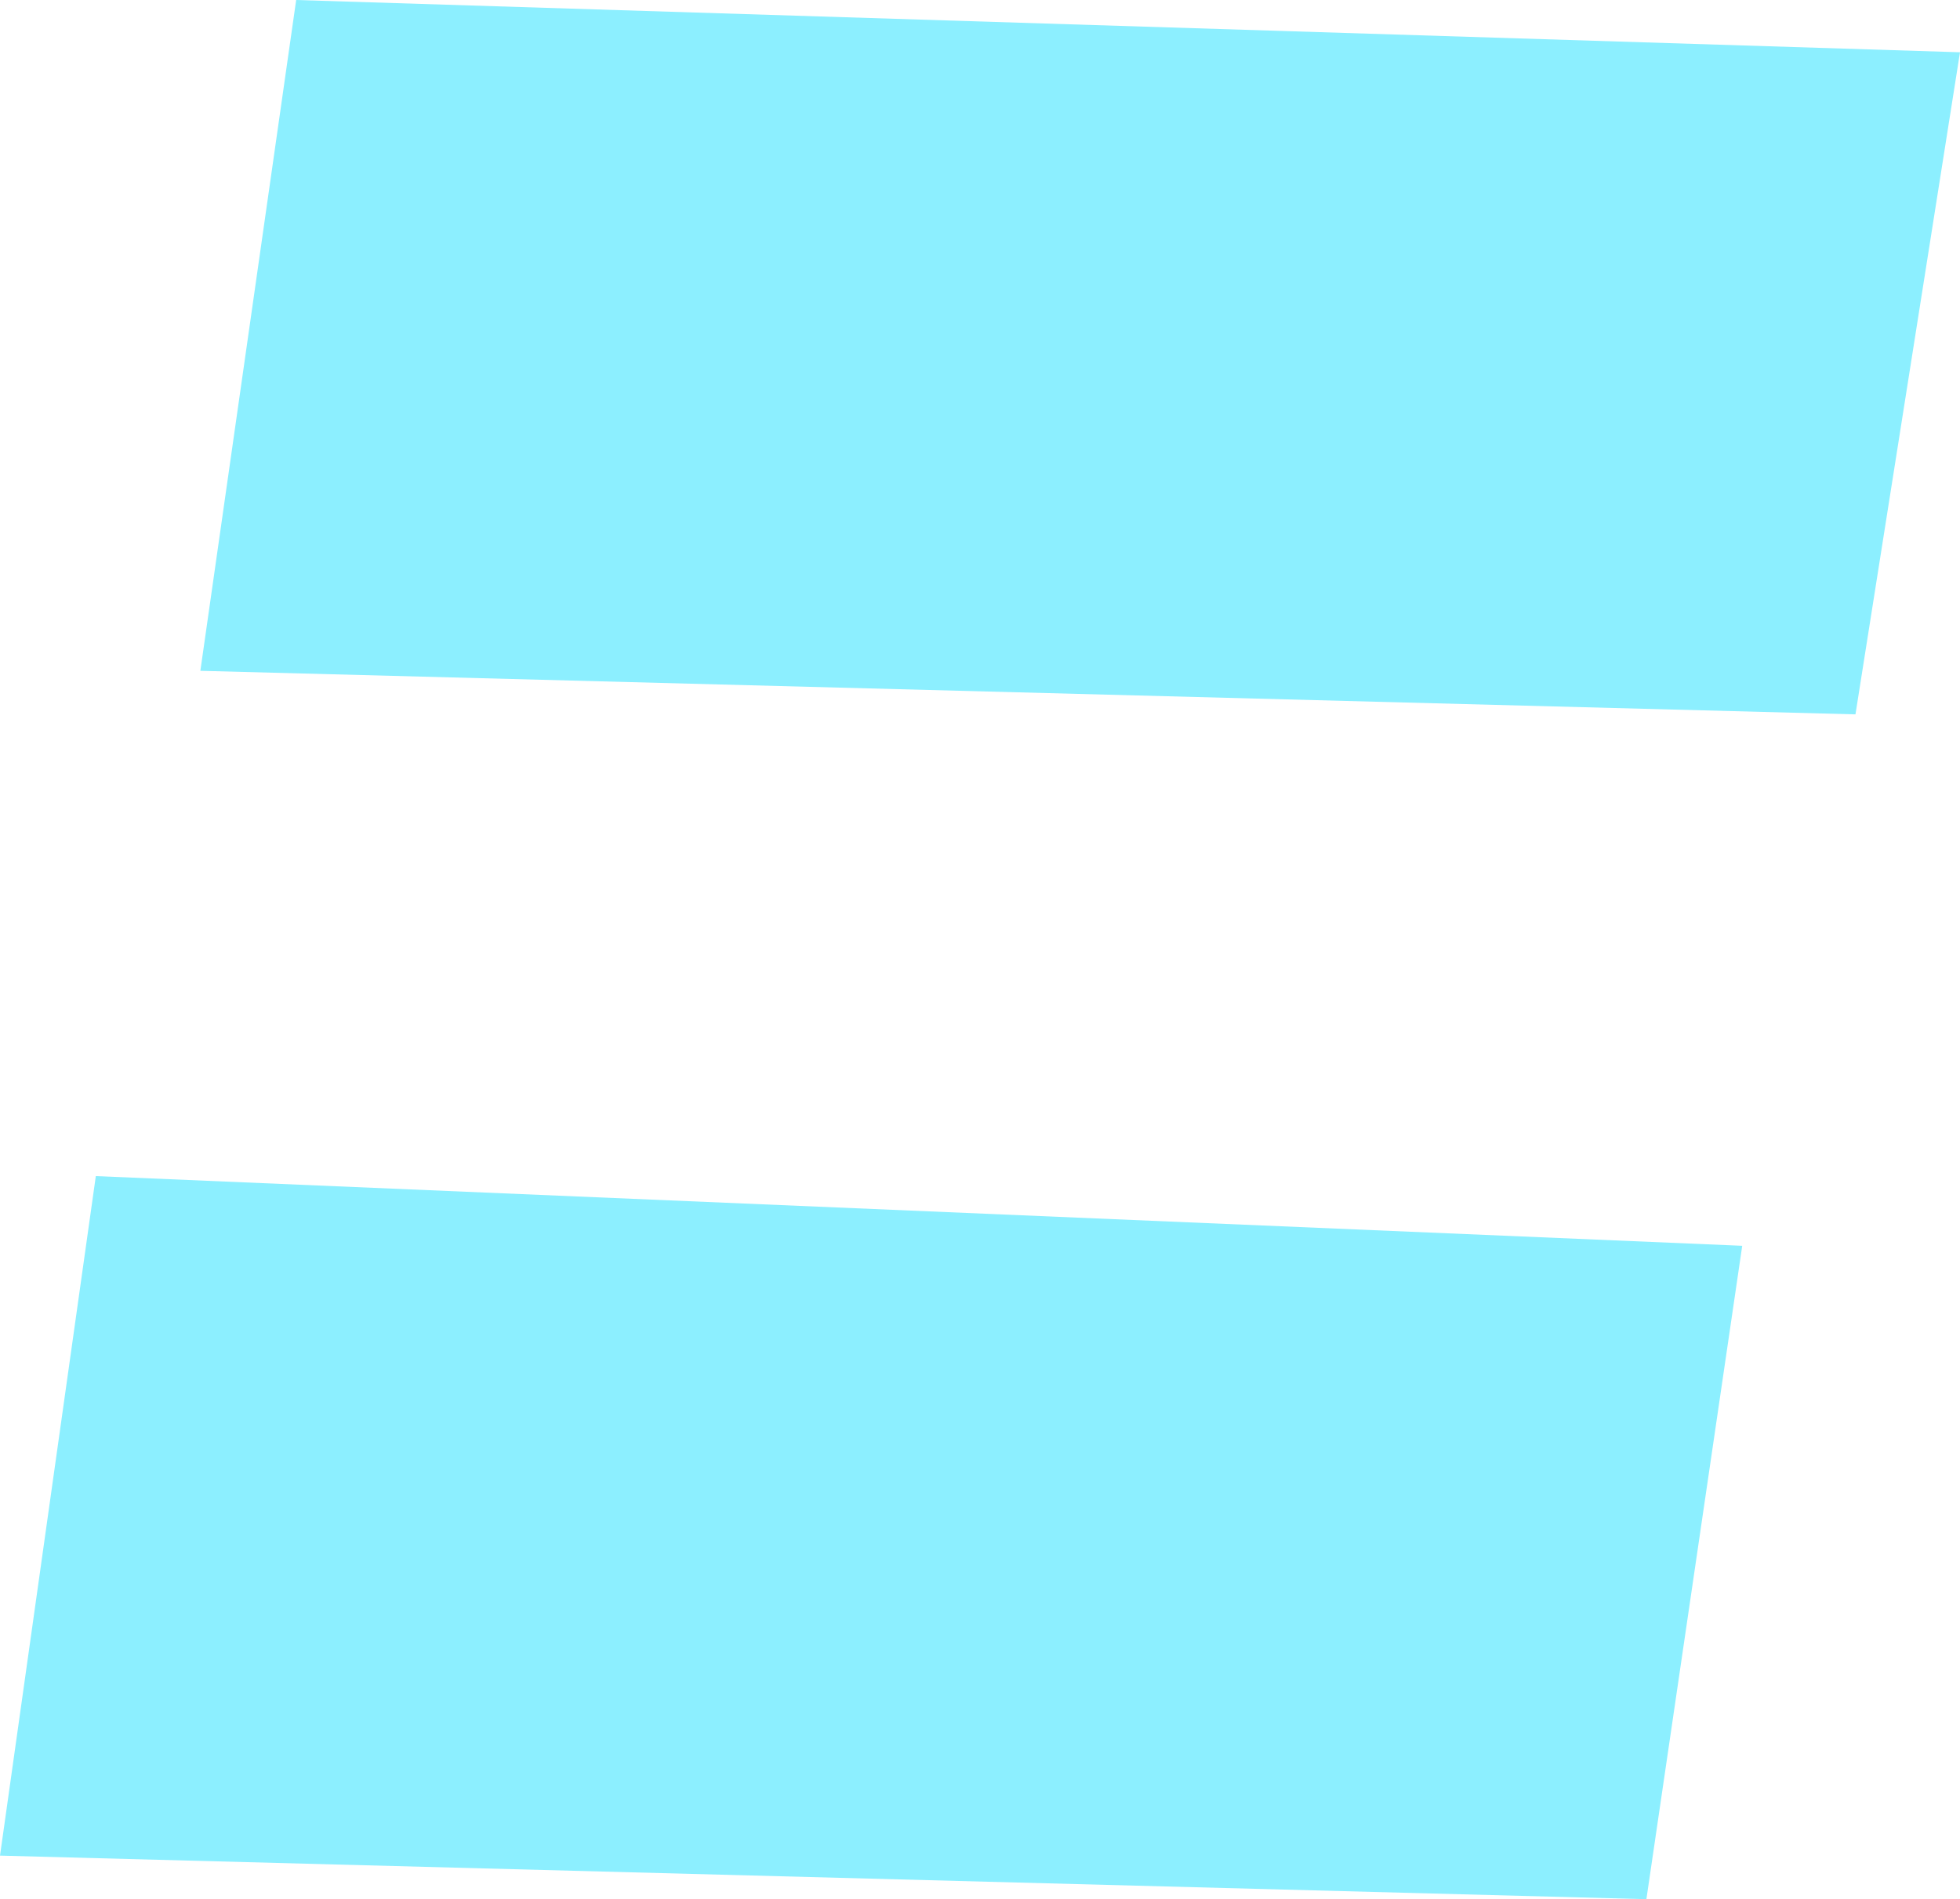 <?xml version="1.0" encoding="UTF-8" standalone="no"?>
<svg xmlns:xlink="http://www.w3.org/1999/xlink" height="10.9px" width="11.25px" xmlns="http://www.w3.org/2000/svg">
  <g transform="matrix(1.0, 0.0, 0.0, 1.0, 5.6, 5.45)">
    <path d="M-3.9 -5.45 L5.65 -5.15 5.05 -1.35 -4.45 -1.6 -3.9 -5.45 M-5.05 1.3 L4.4 1.7 3.85 5.45 -5.6 5.2 -5.05 1.3" fill="#8cefff" fill-rule="evenodd" stroke="none"/>
  </g>
</svg>
